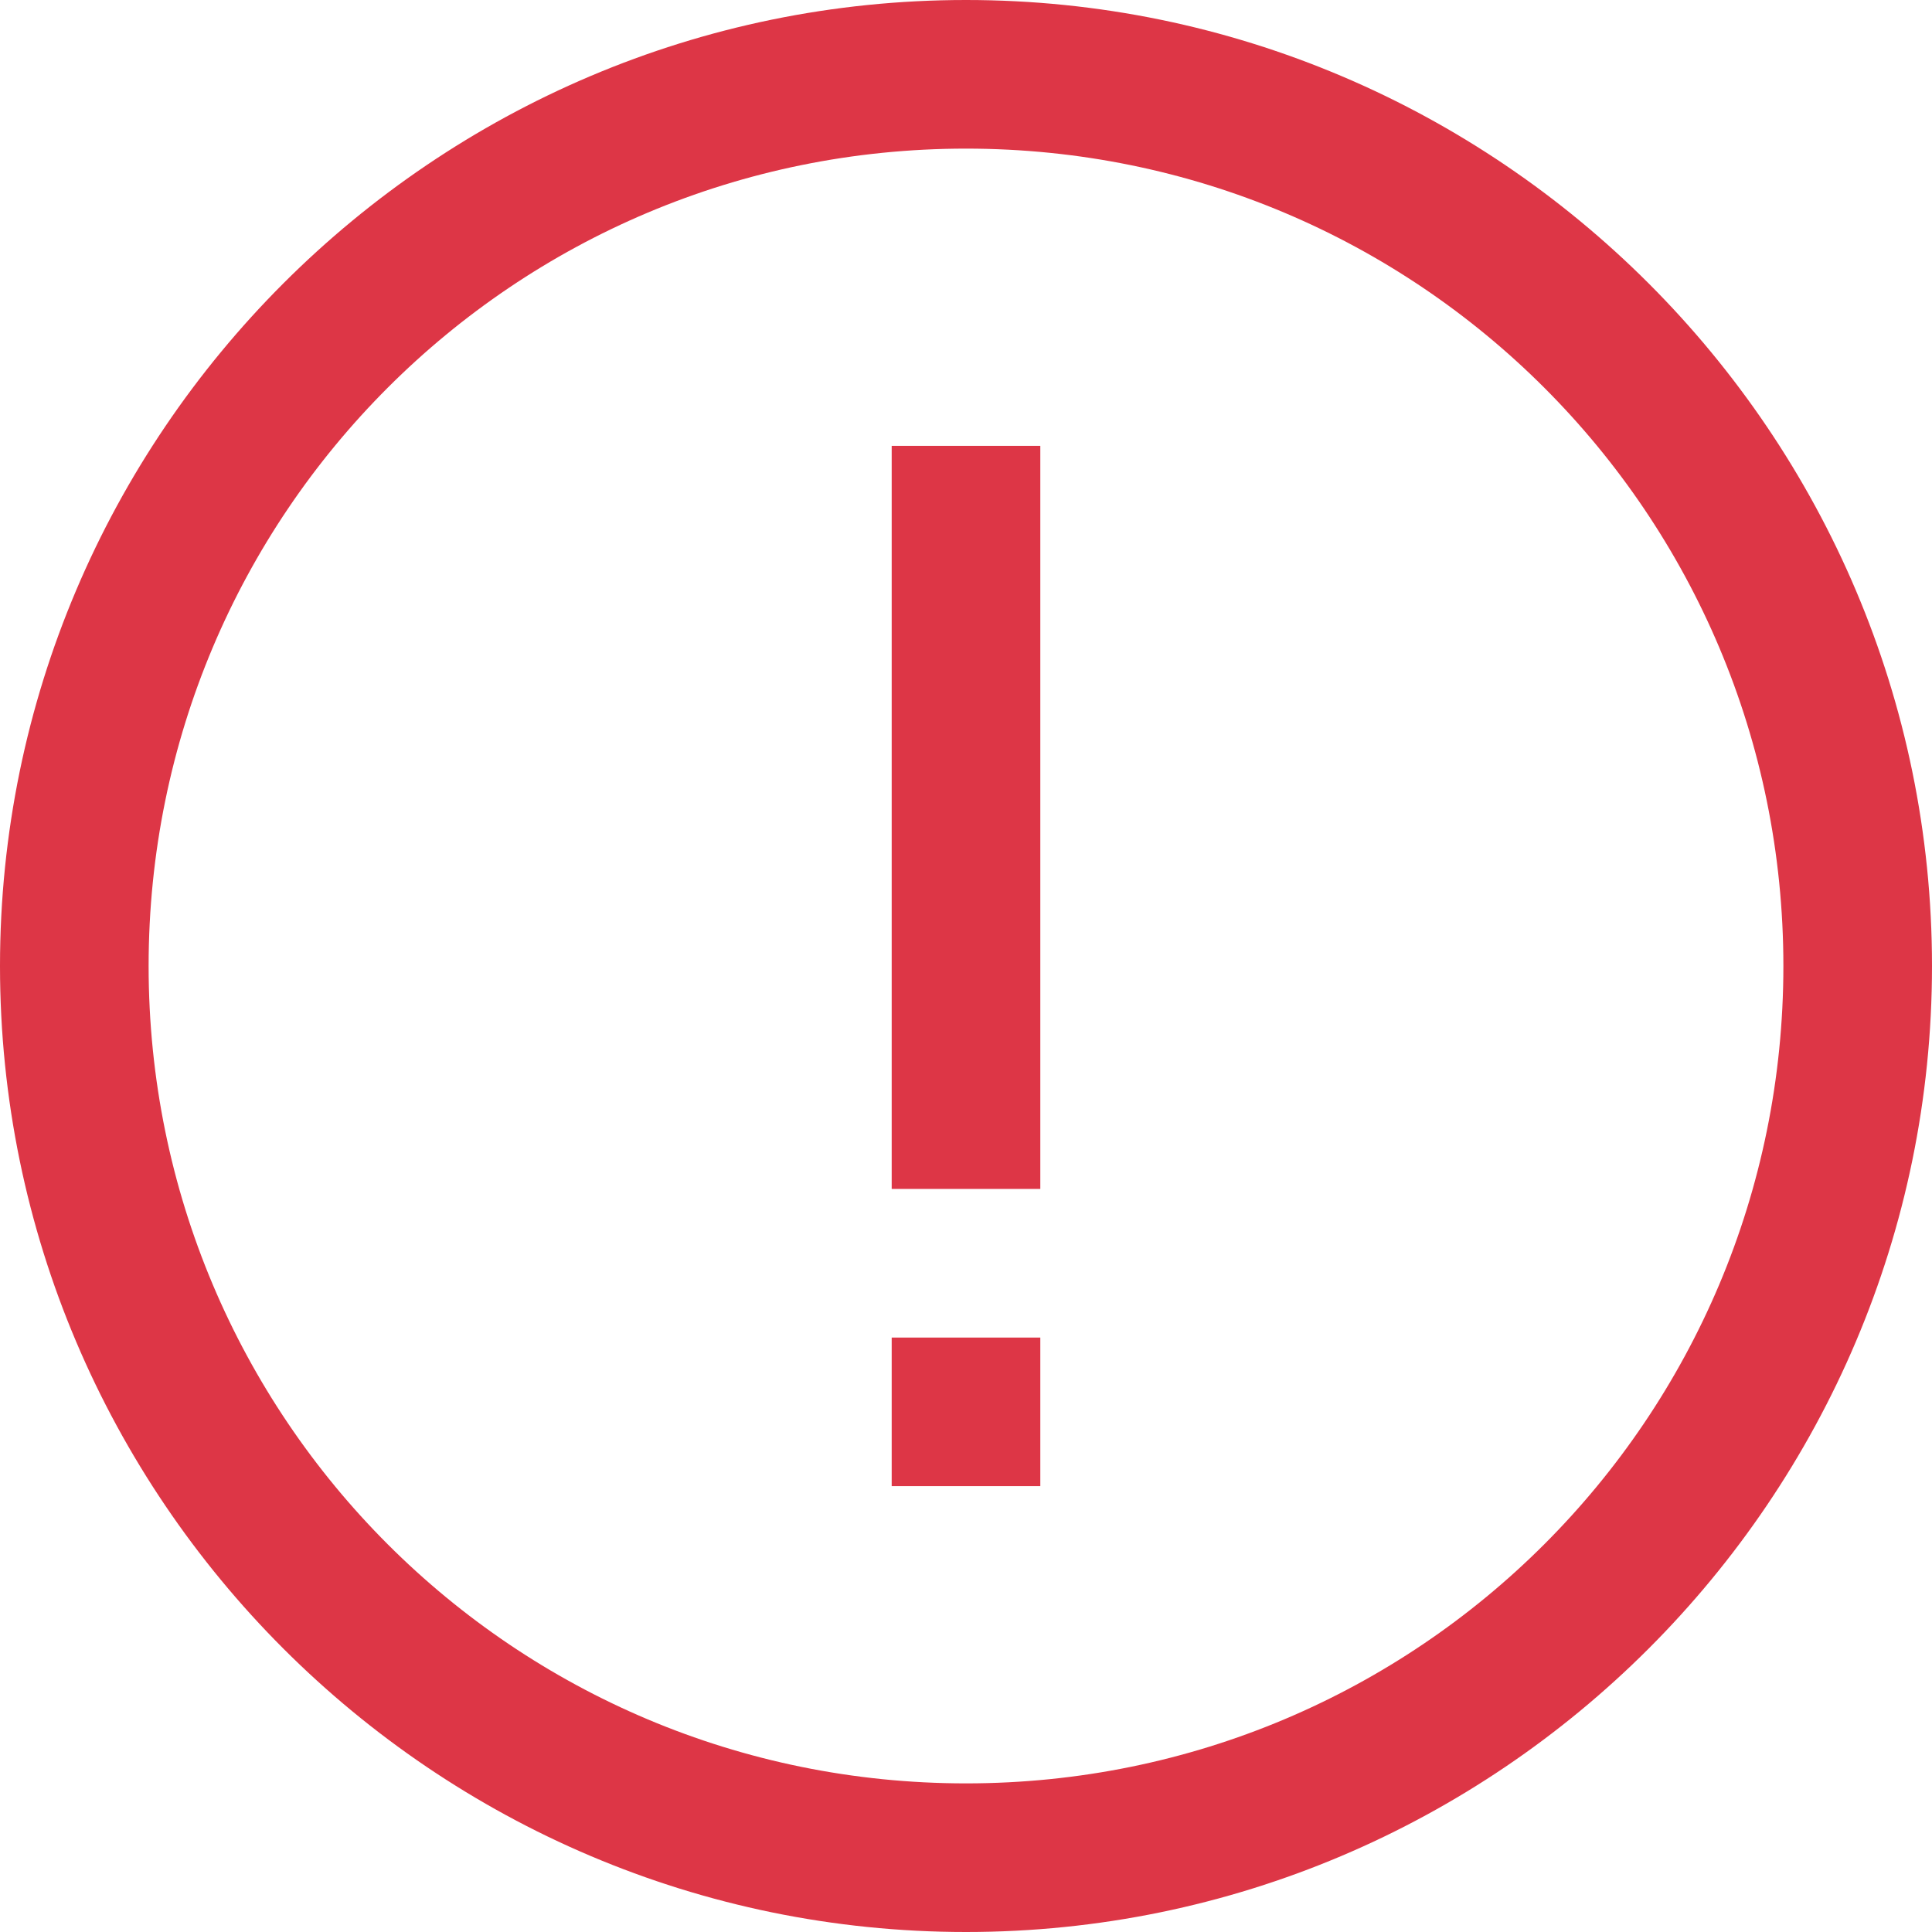 <svg width="13" height="13" viewBox="0 0 13 13" fill="none" xmlns="http://www.w3.org/2000/svg">
<path d="M6.5 0C2.918 0 0 2.918 0 6.5C0 10.082 2.918 13 6.5 13C10.082 13 13 10.082 13 6.5C13 2.918 10.082 0 6.5 0ZM6.5 1C9.543 1 12 3.457 12 6.5C12 9.543 9.543 12 6.5 12C3.457 12 1 9.543 1 6.5C1 3.457 3.457 1 6.5 1ZM6 3V8H7V3H6ZM6 9V10H7V9H6Z" fill="#DD3646"/>
</svg>
